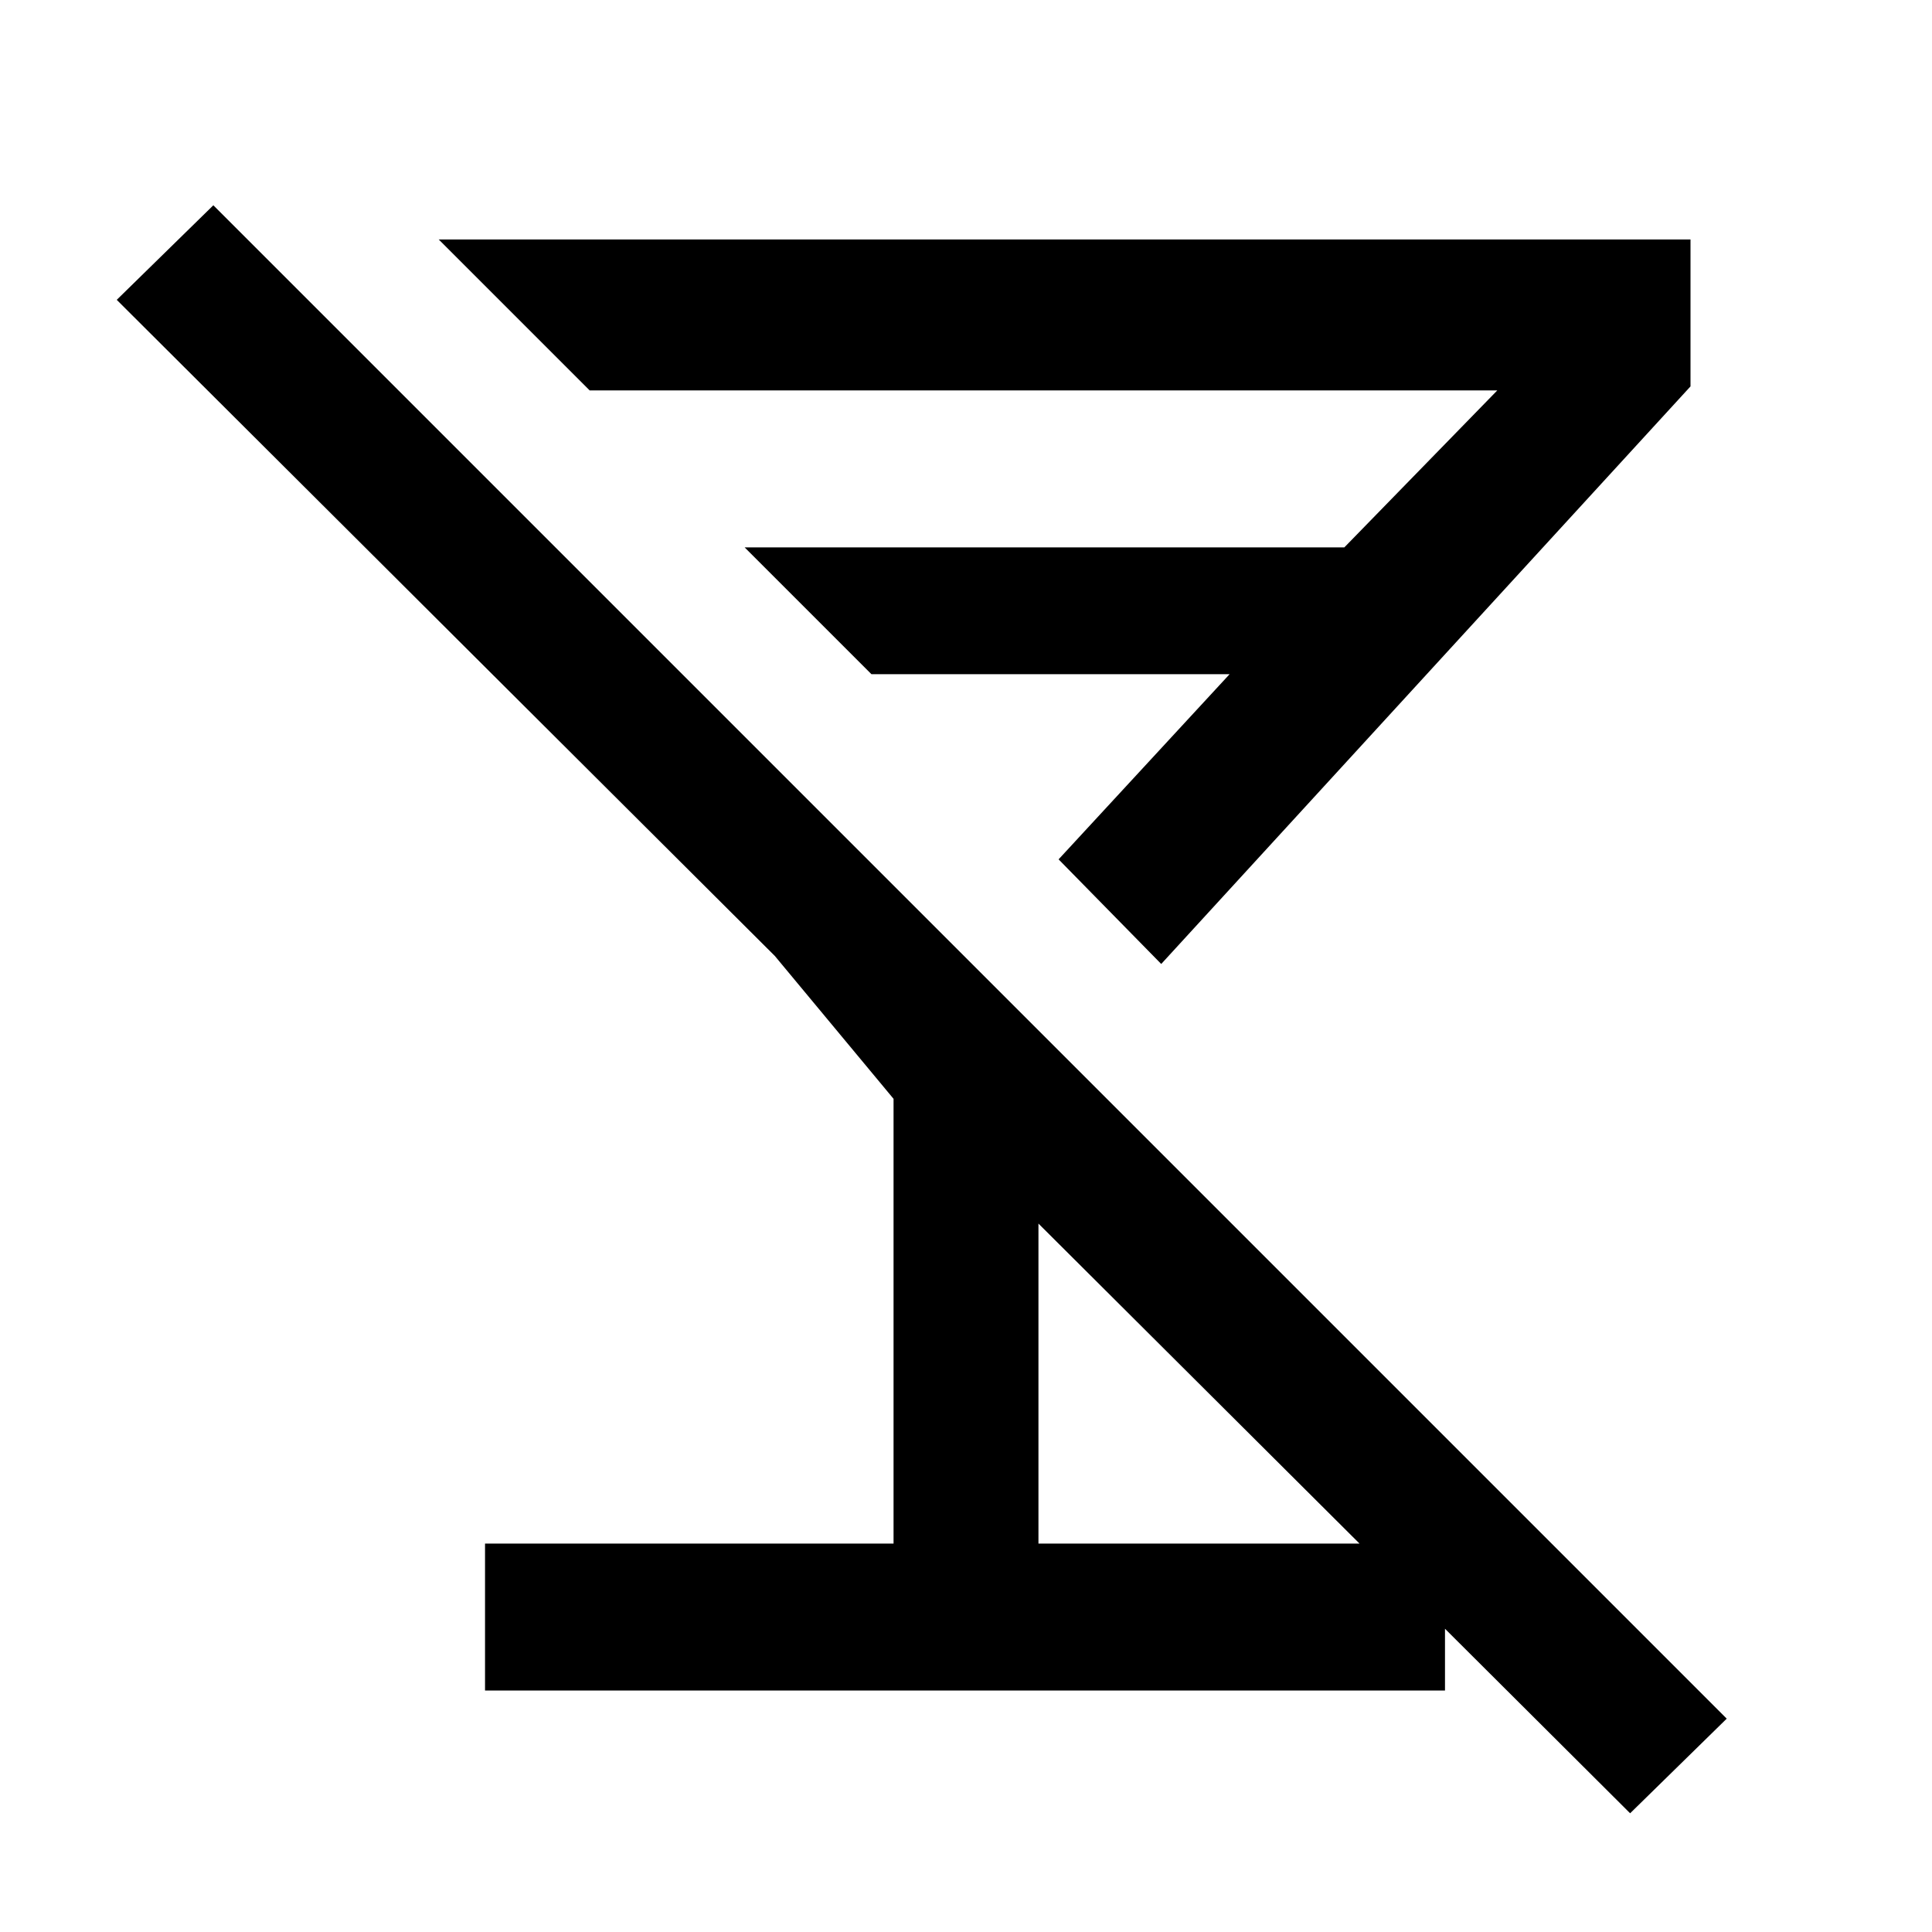 <svg xmlns="http://www.w3.org/2000/svg" height="40" width="40"><path d="M4.417 4.25 35.75 35.583 33.75 37.542 21.5 25.333V31.958H29.917V35H10.042V31.958H18.5V22.75L16.042 19.792L2.417 6.208ZM9.083 4.958H35V8L24.042 19.958L21.917 17.792L25.458 13.958H18.042L15.417 11.333H27.833L31 8.083H12.208ZM20 15.875Z"/></svg>